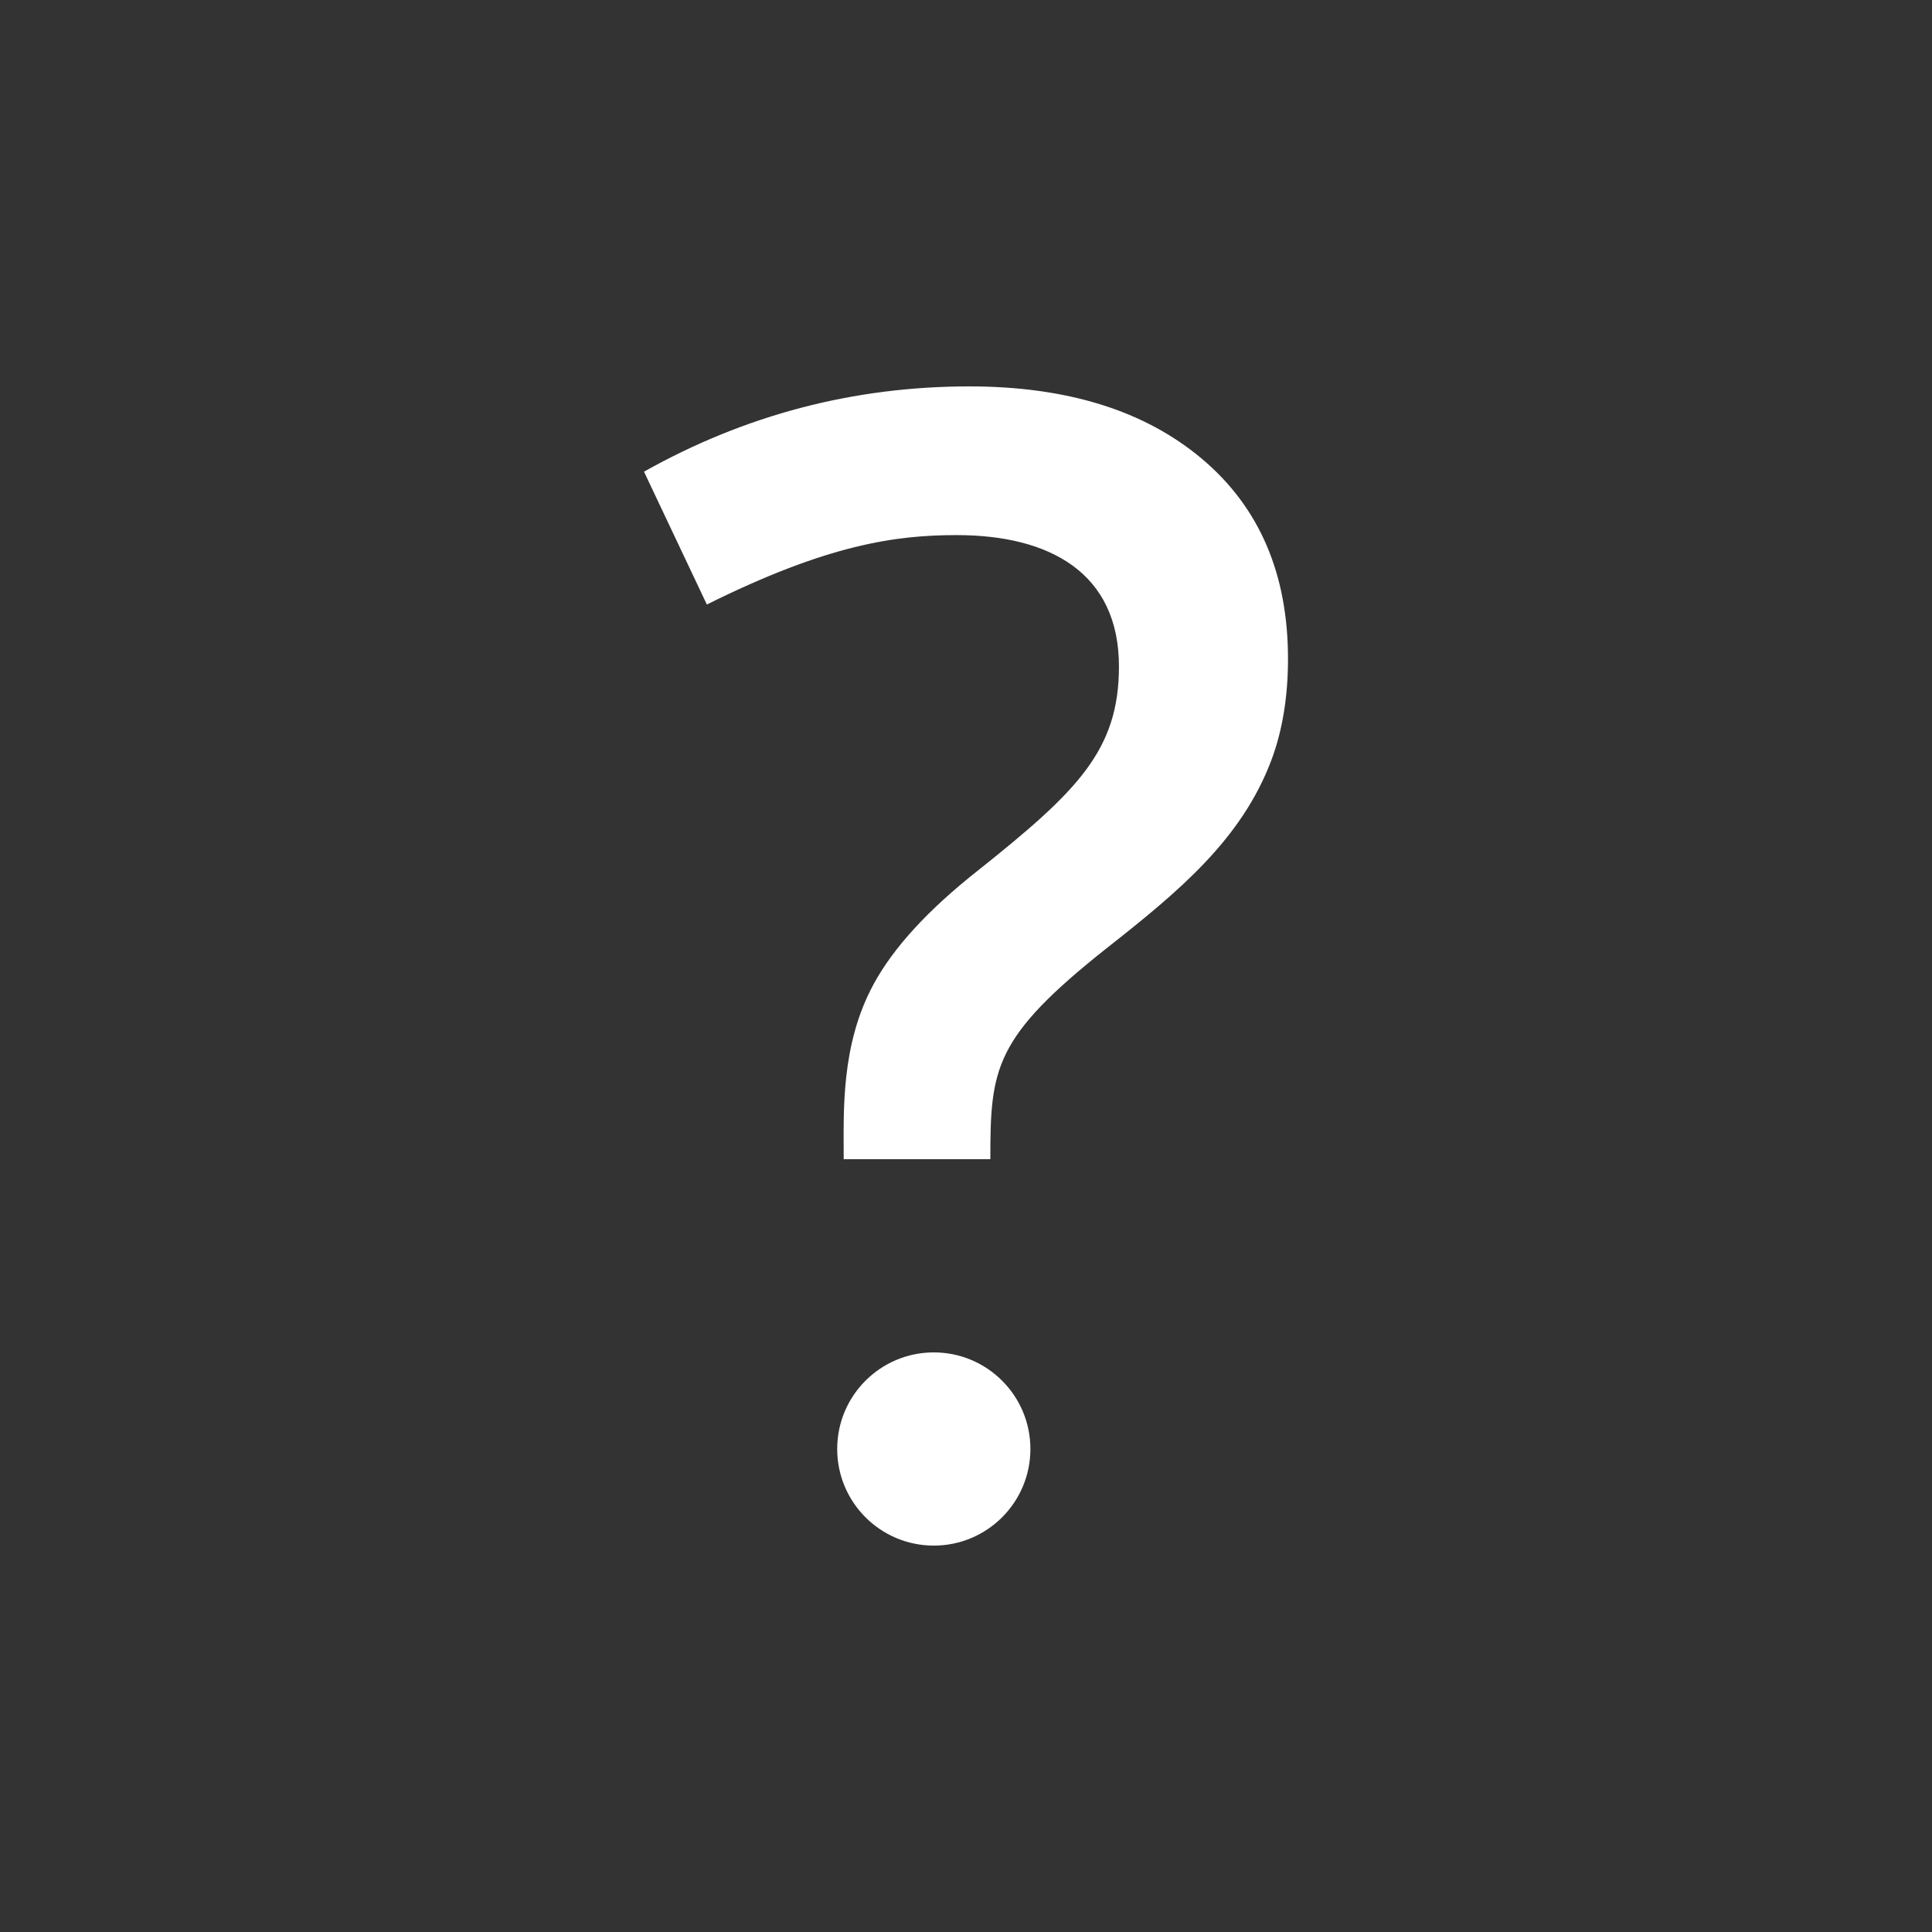 <?xml version="1.0" encoding="UTF-8"?>
<svg width="30px" height="30px" viewBox="0 0 30 30" version="1.1" xmlns="http://www.w3.org/2000/svg" xmlns:xlink="http://www.w3.org/1999/xlink">
    <rect x="0" y="0" width="30" height="30" fill="#333333" stroke="none"/>
    <!-- Generator: Sketch 51.2 (57519) - http://www.bohemiancoding.com/sketch -->
    <title>getotknow / created questions</title>
    <desc>Created with Sketch.</desc>
    <defs></defs>
    <g id="getotknow-/-created-questions" stroke="none" stroke-width="1" fill="none" fill-rule="evenodd">
        <circle id="Oval-2" class="pf-svg-primary-path" cx="15" cy="15" r="15"></circle>
        <g id="alert-que" transform="translate(10, 6)" fill="#FFFFFF" fill-rule="nonzero">
            <path d="M3.101,12 C3.101,11.263 3.052,10.227 3.566,9.281 C3.875,8.711 4.418,8.121 5.192,7.512 C6.73,6.286 7.375,5.651 7.375,4.348 C7.375,2.896 6.301,2.309 4.855,2.309 C3.908,2.309 2.851,2.454 0.976,3.387 L0,1.324 C1.572,0.442 3.256,0 5.052,0 C6.569,0 7.774,0.375 8.664,1.125 C9.555,1.875 10,2.91 10,4.23 C10,4.816 9.915,5.338 9.745,5.795 C9.281,7.038 8.291,7.852 7.19,8.719 C5.431,10.112 5.378,10.591 5.378,12 L3.101,12 L3.101,12 Z" id="Shape"></path>
            <circle id="Oval" cx="4.5" cy="16.5" r="1.5"></circle>
        </g>
    </g>
</svg>